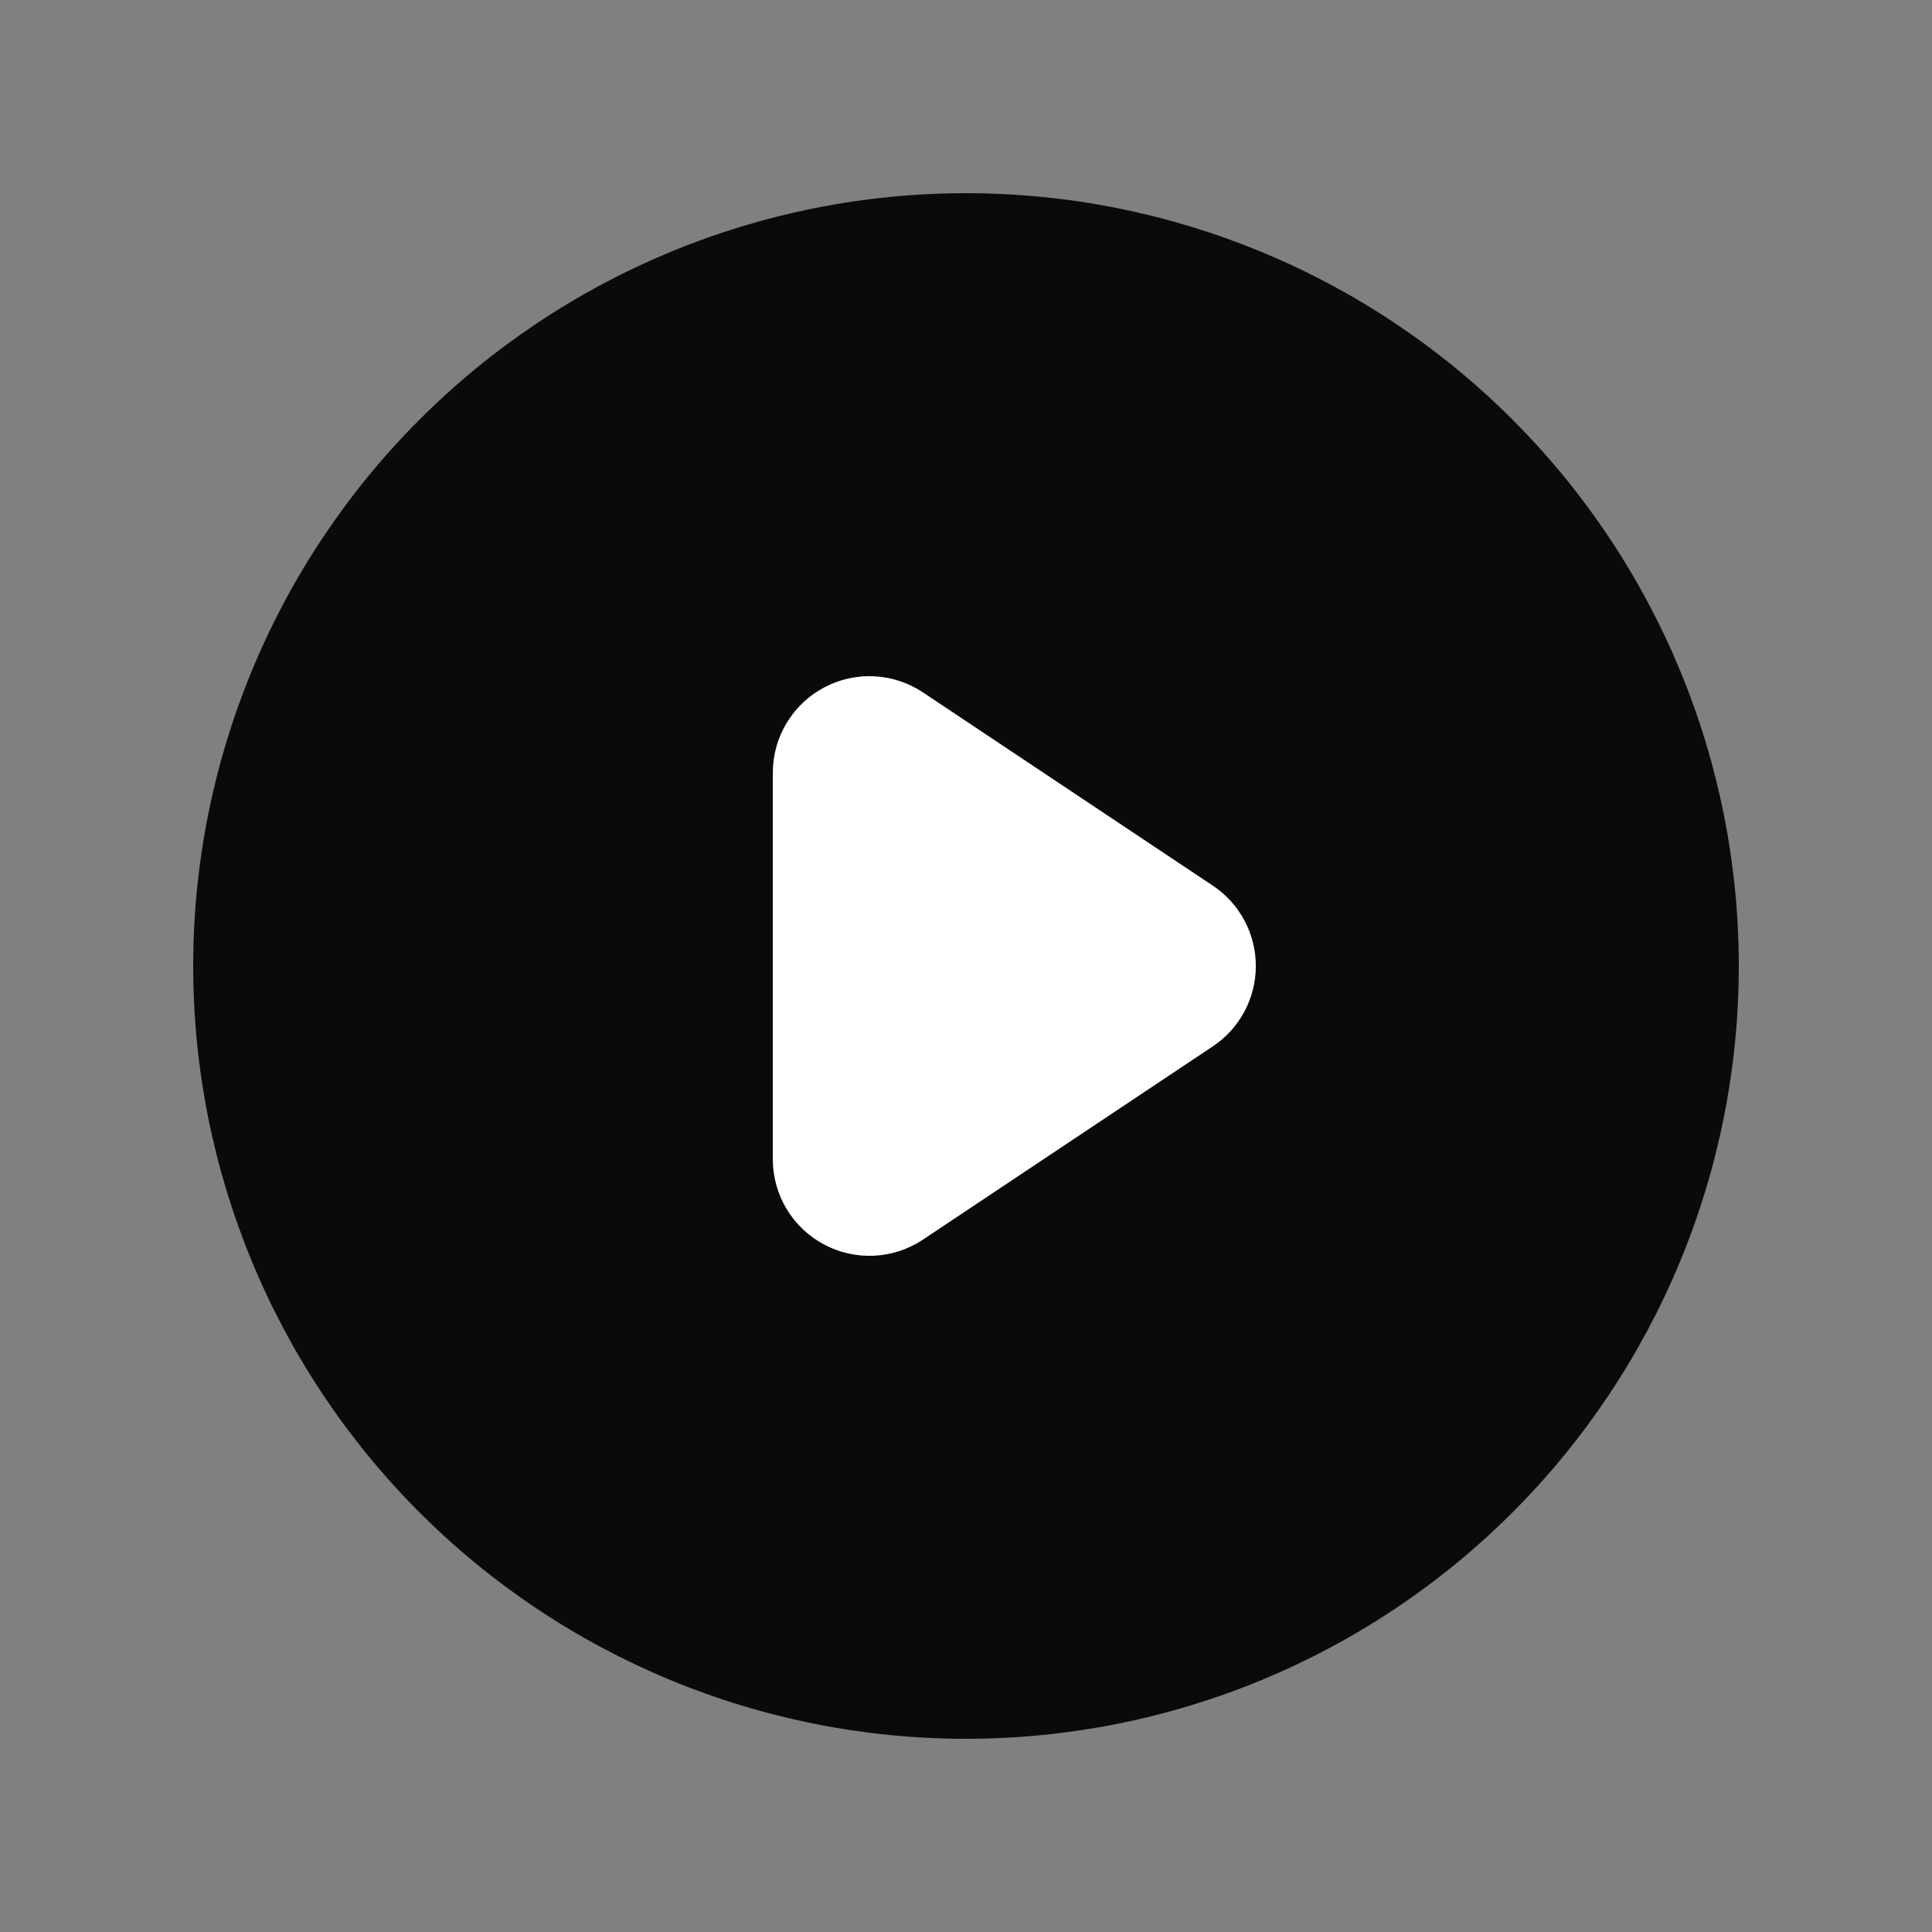 <svg width="48" height="48" viewBox="0 0 48 48" fill="none" xmlns="http://www.w3.org/2000/svg">
<rect x="0" y="0" width="48" height="48" fill="#808080" stroke="none"/>
<circle cx="24" cy="24" r="16" fill="white"/>
<path fill-rule="evenodd" clip-rule="evenodd" d="M24 43.2C29.092 43.2 33.976 41.177 37.576 37.577C41.177 33.976 43.2 29.092 43.2 24C43.2 18.908 41.177 14.024 37.576 10.424C33.976 6.823 29.092 4.8 24 4.8C18.908 4.8 14.024 6.823 10.424 10.424C6.823 14.024 4.8 18.908 4.8 24C4.8 29.092 6.823 33.976 10.424 37.577C14.024 41.177 18.908 43.2 24 43.2ZM22.932 17.203C22.57 16.962 22.15 16.824 21.716 16.802C21.282 16.781 20.851 16.878 20.468 17.084C20.085 17.288 19.764 17.594 19.541 17.966C19.318 18.339 19.2 18.765 19.2 19.2V28.8C19.2 29.235 19.318 29.661 19.541 30.034C19.764 30.406 20.085 30.712 20.468 30.916C20.851 31.122 21.282 31.219 21.716 31.198C22.15 31.177 22.57 31.038 22.932 30.797L30.132 25.997C30.461 25.778 30.73 25.481 30.917 25.132C31.103 24.784 31.201 24.395 31.201 24C31.201 23.605 31.103 23.216 30.917 22.868C30.73 22.519 30.461 22.222 30.132 22.003L22.932 17.203Z" fill="#0A0A0B"/>
</svg>
